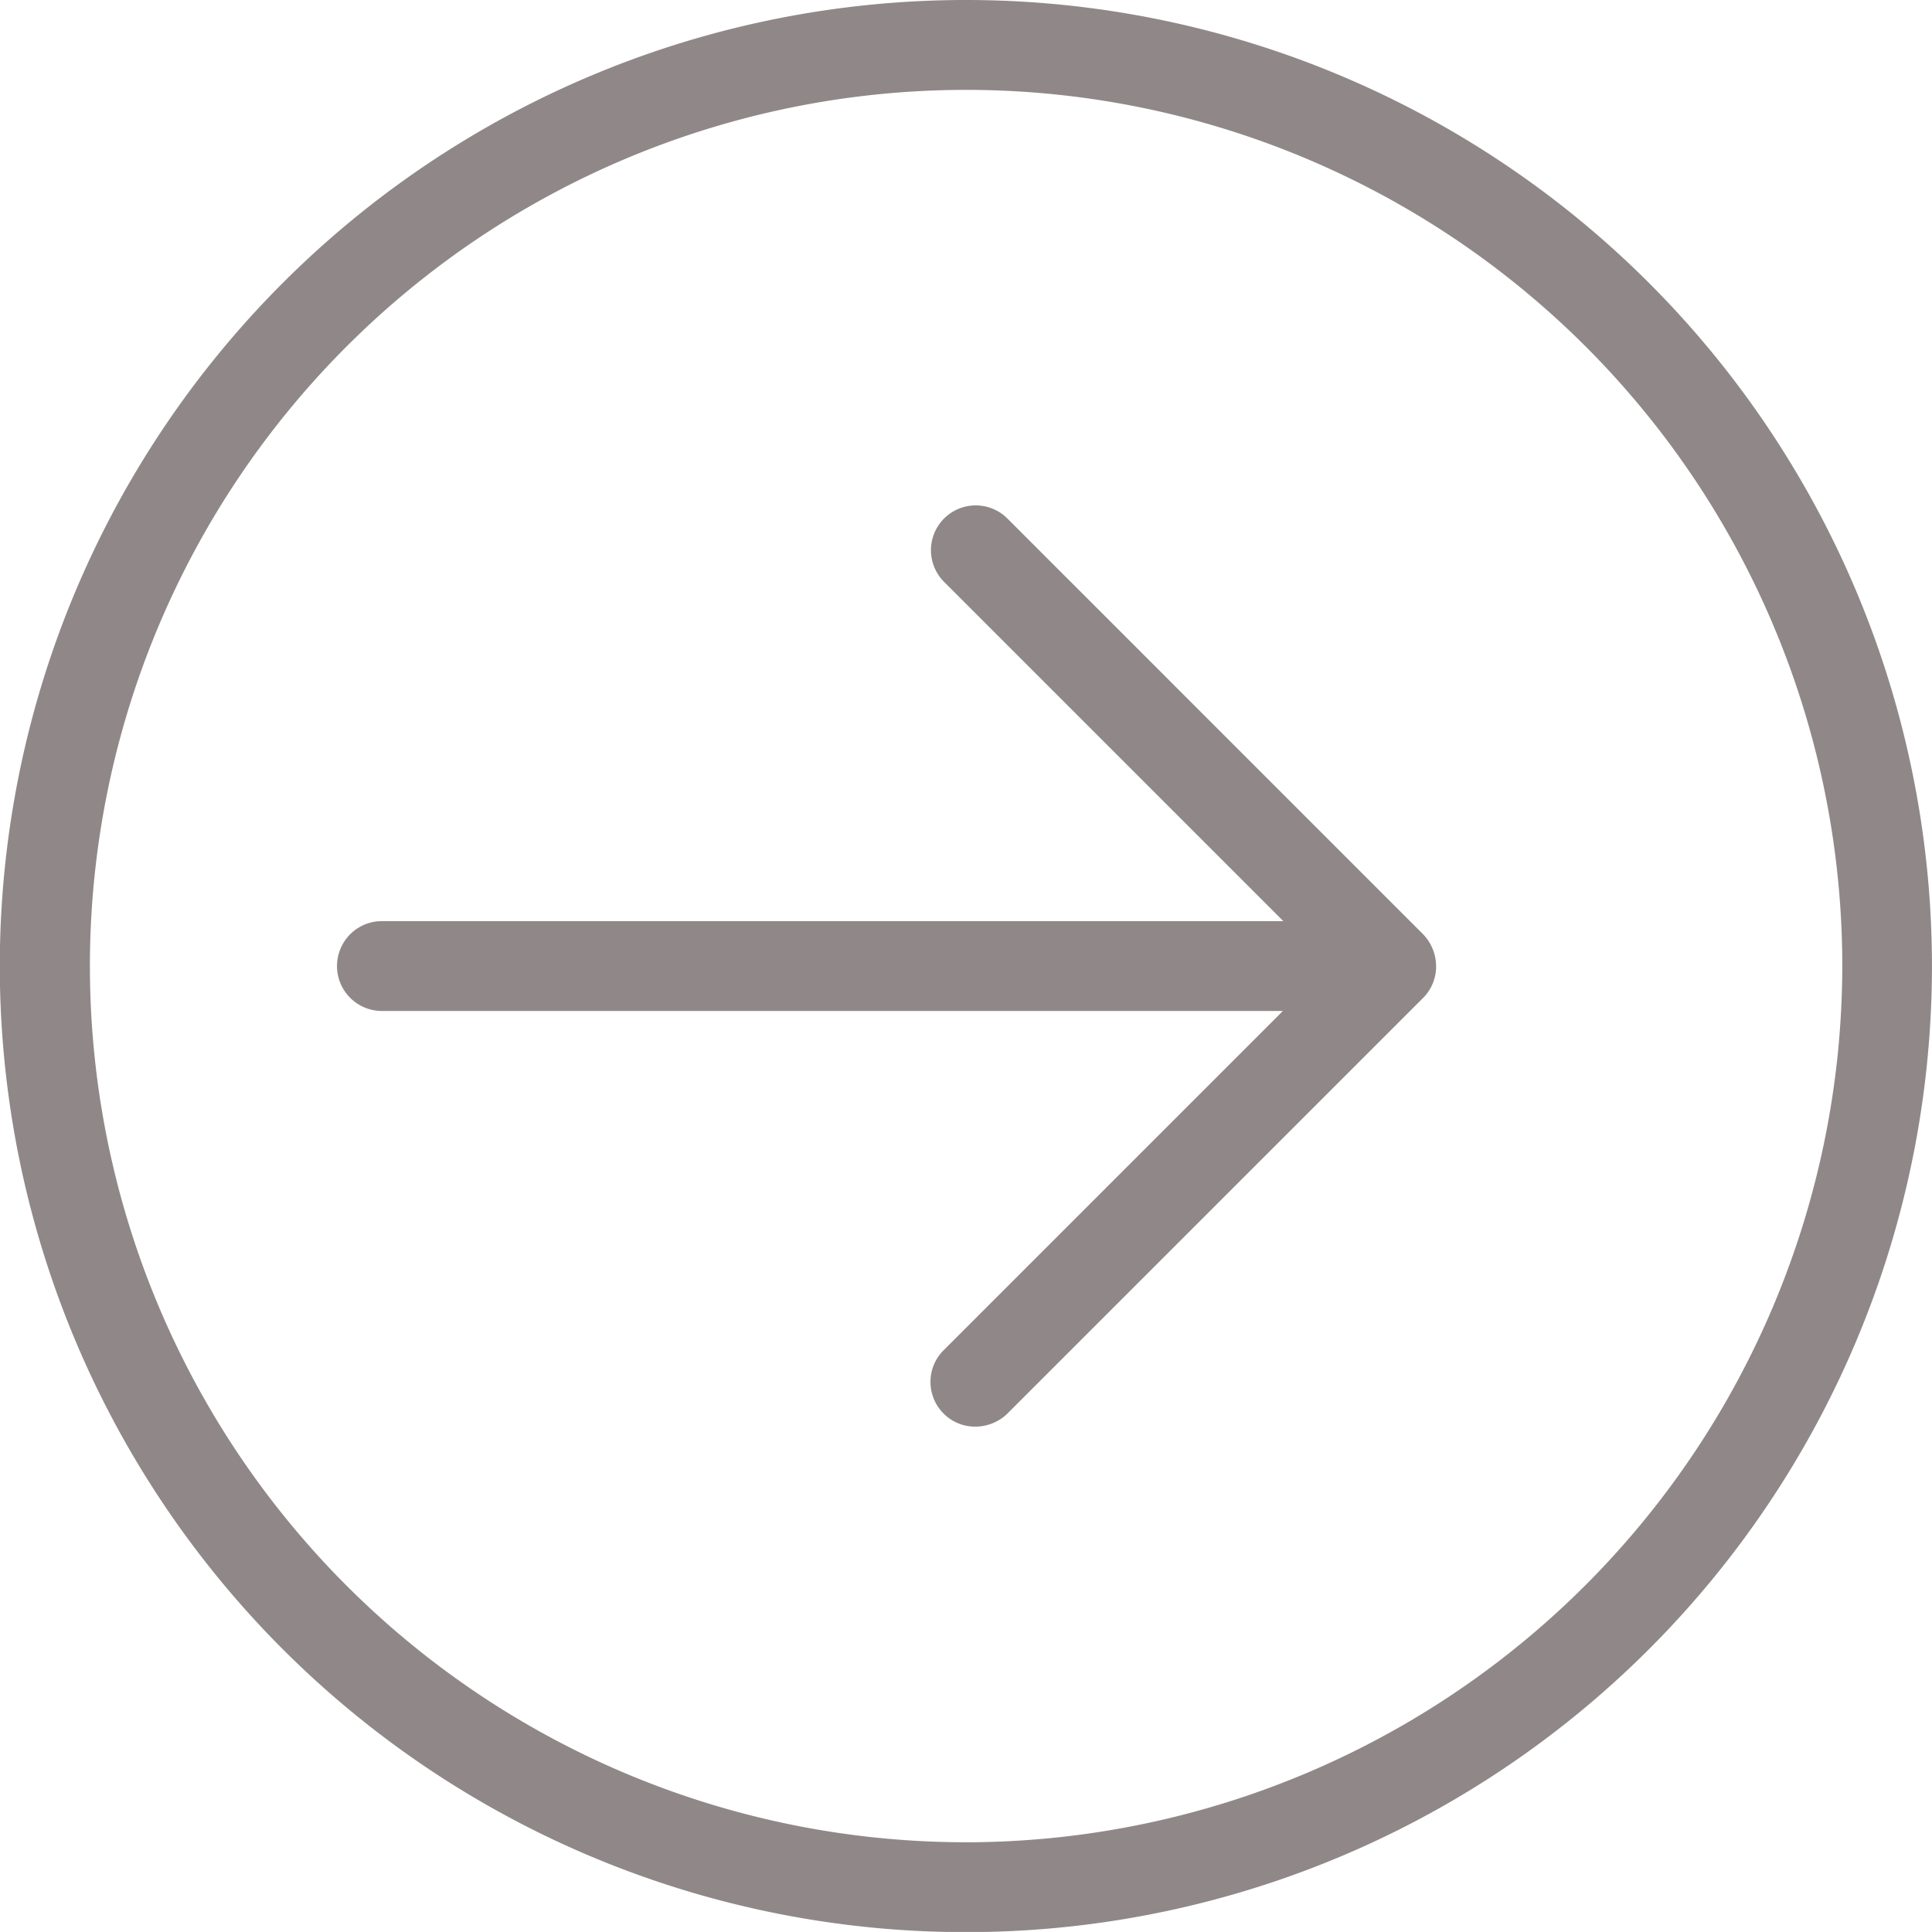 <svg xmlns="http://www.w3.org/2000/svg" width="65.577" height="65.576" viewBox="0 0 65.577 65.576"><defs><style>.a{opacity:0.95;}.b{fill:#8a8282;}</style></defs><g class="a"><path class="b" d="M134.3,158.661a1.52,1.52,0,0,0-2.15,2.15l11.515,11.515H113.07a1.525,1.525,0,1,0,0,3.05H143.65l-11.515,11.515a1.519,1.519,0,0,0,0,2.151,1.5,1.5,0,0,0,1.083.442,1.562,1.562,0,0,0,1.082-.442l14.108-14.107a1.511,1.511,0,0,0,.443-1.083,1.573,1.573,0,0,0-.443-1.082Z" transform="translate(-100.106 -141.061)"/><path class="b" d="M50.792,17.929a32.791,32.791,0,1,0,23.183,9.608A32.785,32.785,0,0,0,50.792,17.929Zm0,62.531A29.74,29.74,0,1,1,80.532,50.72,29.779,29.779,0,0,1,50.792,80.461Z" transform="translate(-18 -17.929)"/></g></svg>